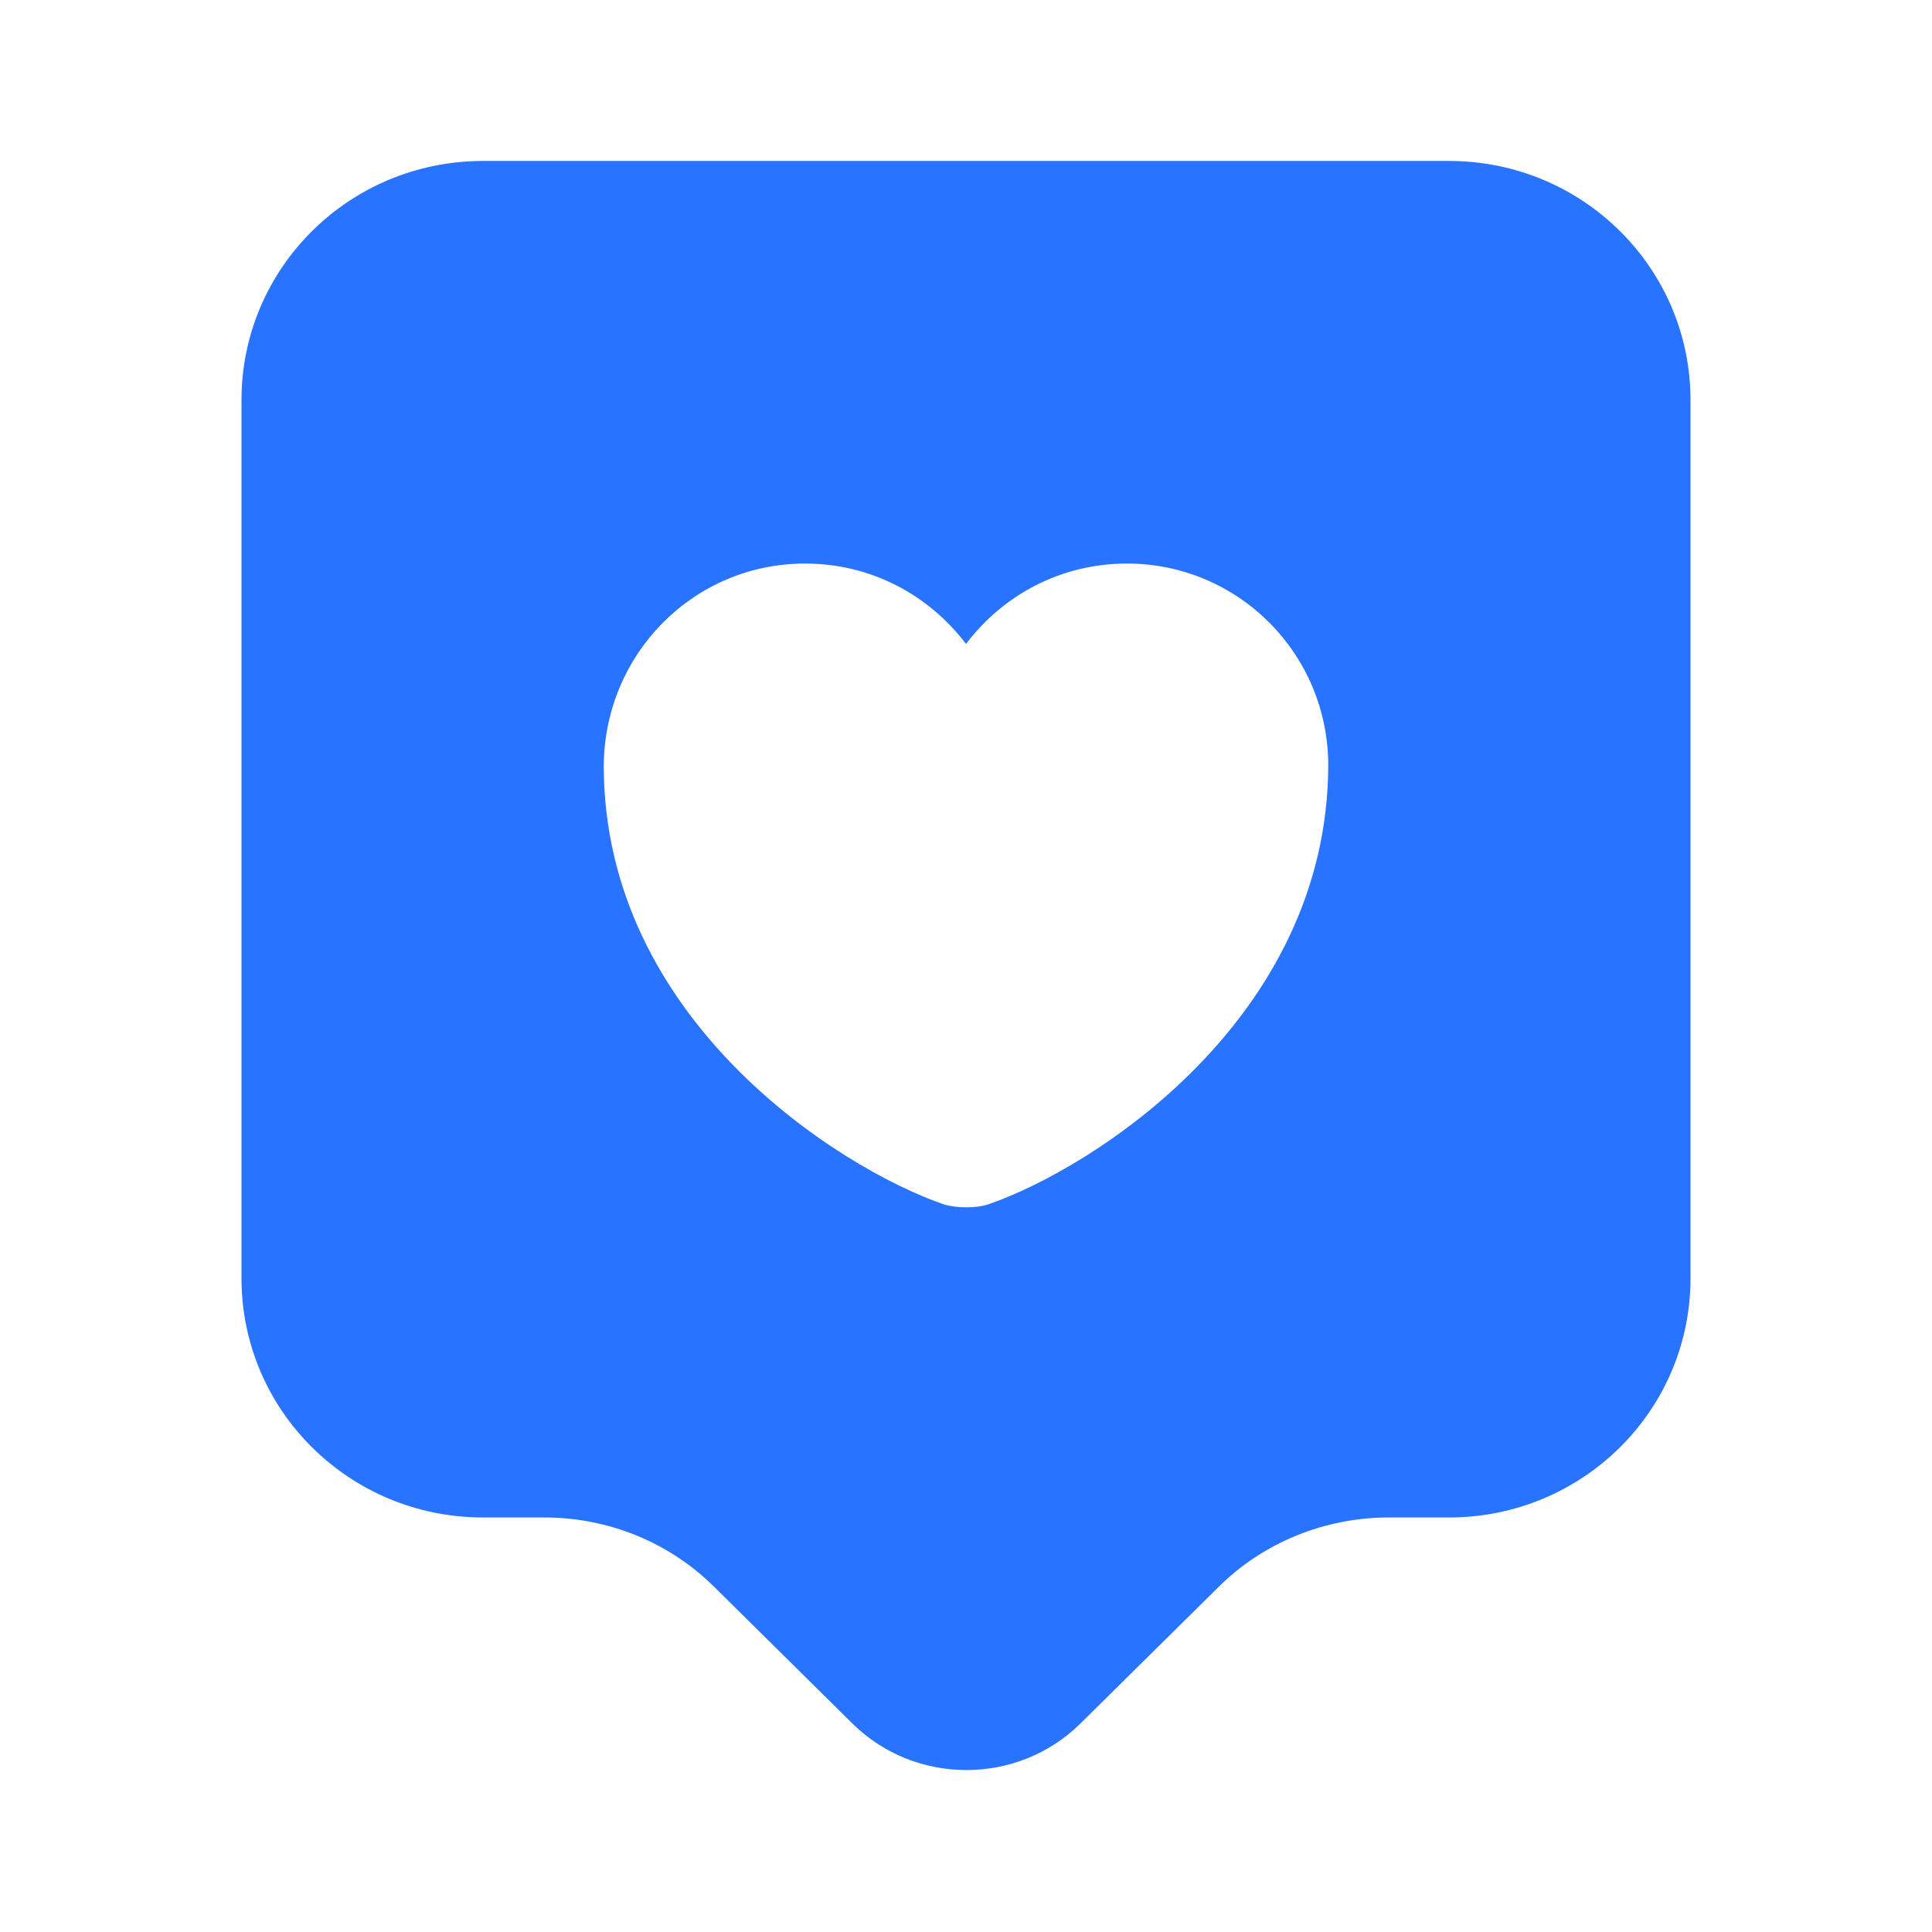 <svg width="16" height="16" viewBox="0 0 16 16" fill="none" xmlns="http://www.w3.org/2000/svg">
<path d="M12 1.333H4C2.893 1.333 2 2.22 2 3.313V10.587C2 11.68 2.893 12.567 4 12.567H4.507C5.04 12.567 5.547 12.774 5.92 13.147L7.06 14.274C7.58 14.787 8.427 14.787 8.947 14.274L10.087 13.147C10.46 12.774 10.973 12.567 11.5 12.567H12C13.107 12.567 14 11.68 14 10.587V3.313C14 2.22 13.107 1.333 12 1.333ZM8.187 9.973C8.087 10.007 7.92 10.007 7.813 9.973C6.947 9.674 5 8.44 5 6.34C5.007 5.413 5.747 4.667 6.667 4.667C7.213 4.667 7.693 4.927 8 5.333C8.307 4.927 8.787 4.667 9.333 4.667C10.253 4.667 11 5.413 11 6.34C10.993 8.44 9.053 9.674 8.187 9.973Z" fill="#2873FF"/>
</svg>
